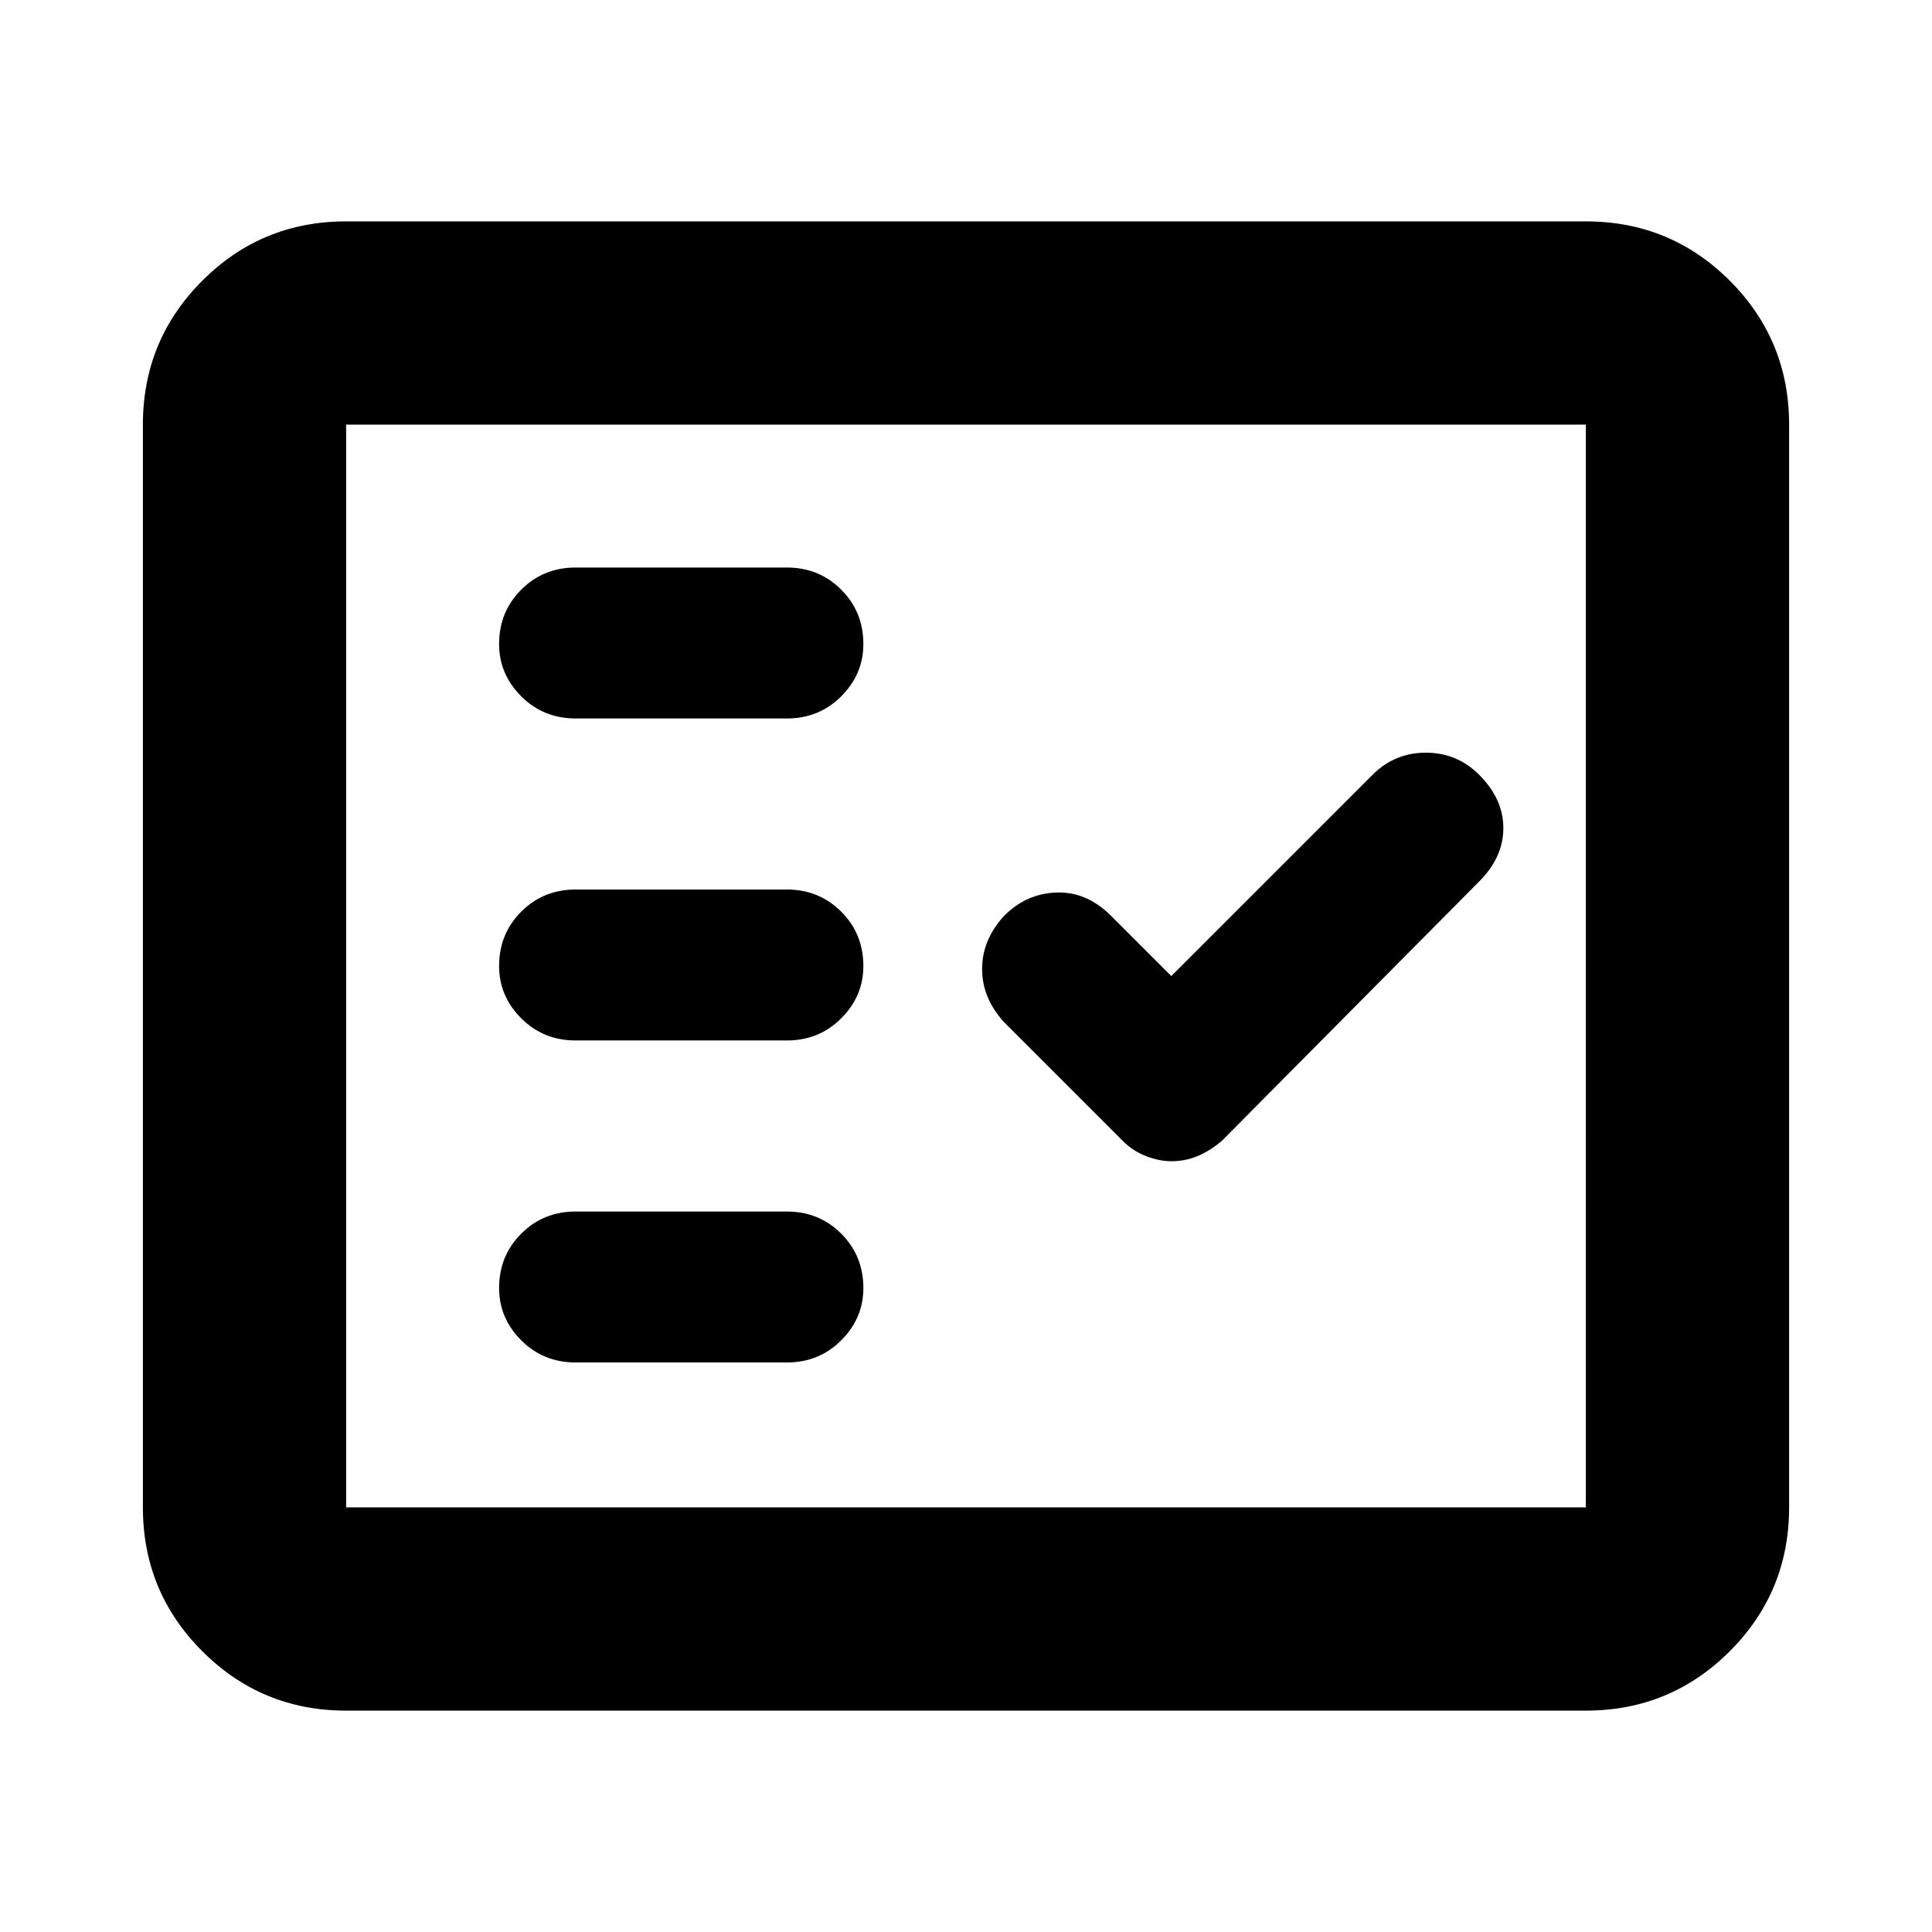 <svg xmlns="http://www.w3.org/2000/svg" height="24" width="24"><path d="M7.15 8.925h2.625q.4 0 .675-.275t.275-.65q0-.4-.275-.675t-.675-.275H7.15q-.4 0-.675.275T6.2 8q0 .375.275.65t.675.275Zm0 4h2.625q.4 0 .675-.275t.275-.65q0-.4-.275-.675t-.675-.275H7.15q-.4 0-.675.275T6.2 12q0 .375.275.65t.675.275Zm0 4h2.625q.4 0 .675-.275t.275-.65q0-.4-.275-.675t-.675-.275H7.15q-.4 0-.675.275T6.2 16q0 .375.275.65t.675.275Zm7.4-2.5q.175 0 .325-.063.15-.062.3-.187l3.2-3.225q.3-.3.3-.663 0-.362-.3-.662-.275-.275-.663-.275-.387 0-.662.275l-2.5 2.5-.75-.75q-.3-.3-.675-.288-.375.013-.65.288-.275.3-.275.662 0 .363.275.663l1.475 1.475q.125.125.288.187.162.063.312.063ZM4.3 21.25q-1.05 0-1.787-.738-.738-.737-.738-1.787V5.275q0-1.05.738-1.788Q3.25 2.75 4.3 2.75h15.4q1.05 0 1.788.737.737.738.737 1.788v13.45q0 1.05-.737 1.787-.738.738-1.788.738Zm0-2.525h15.4V5.275H4.3v13.45Zm0 0V5.275v13.45Z"/></svg>